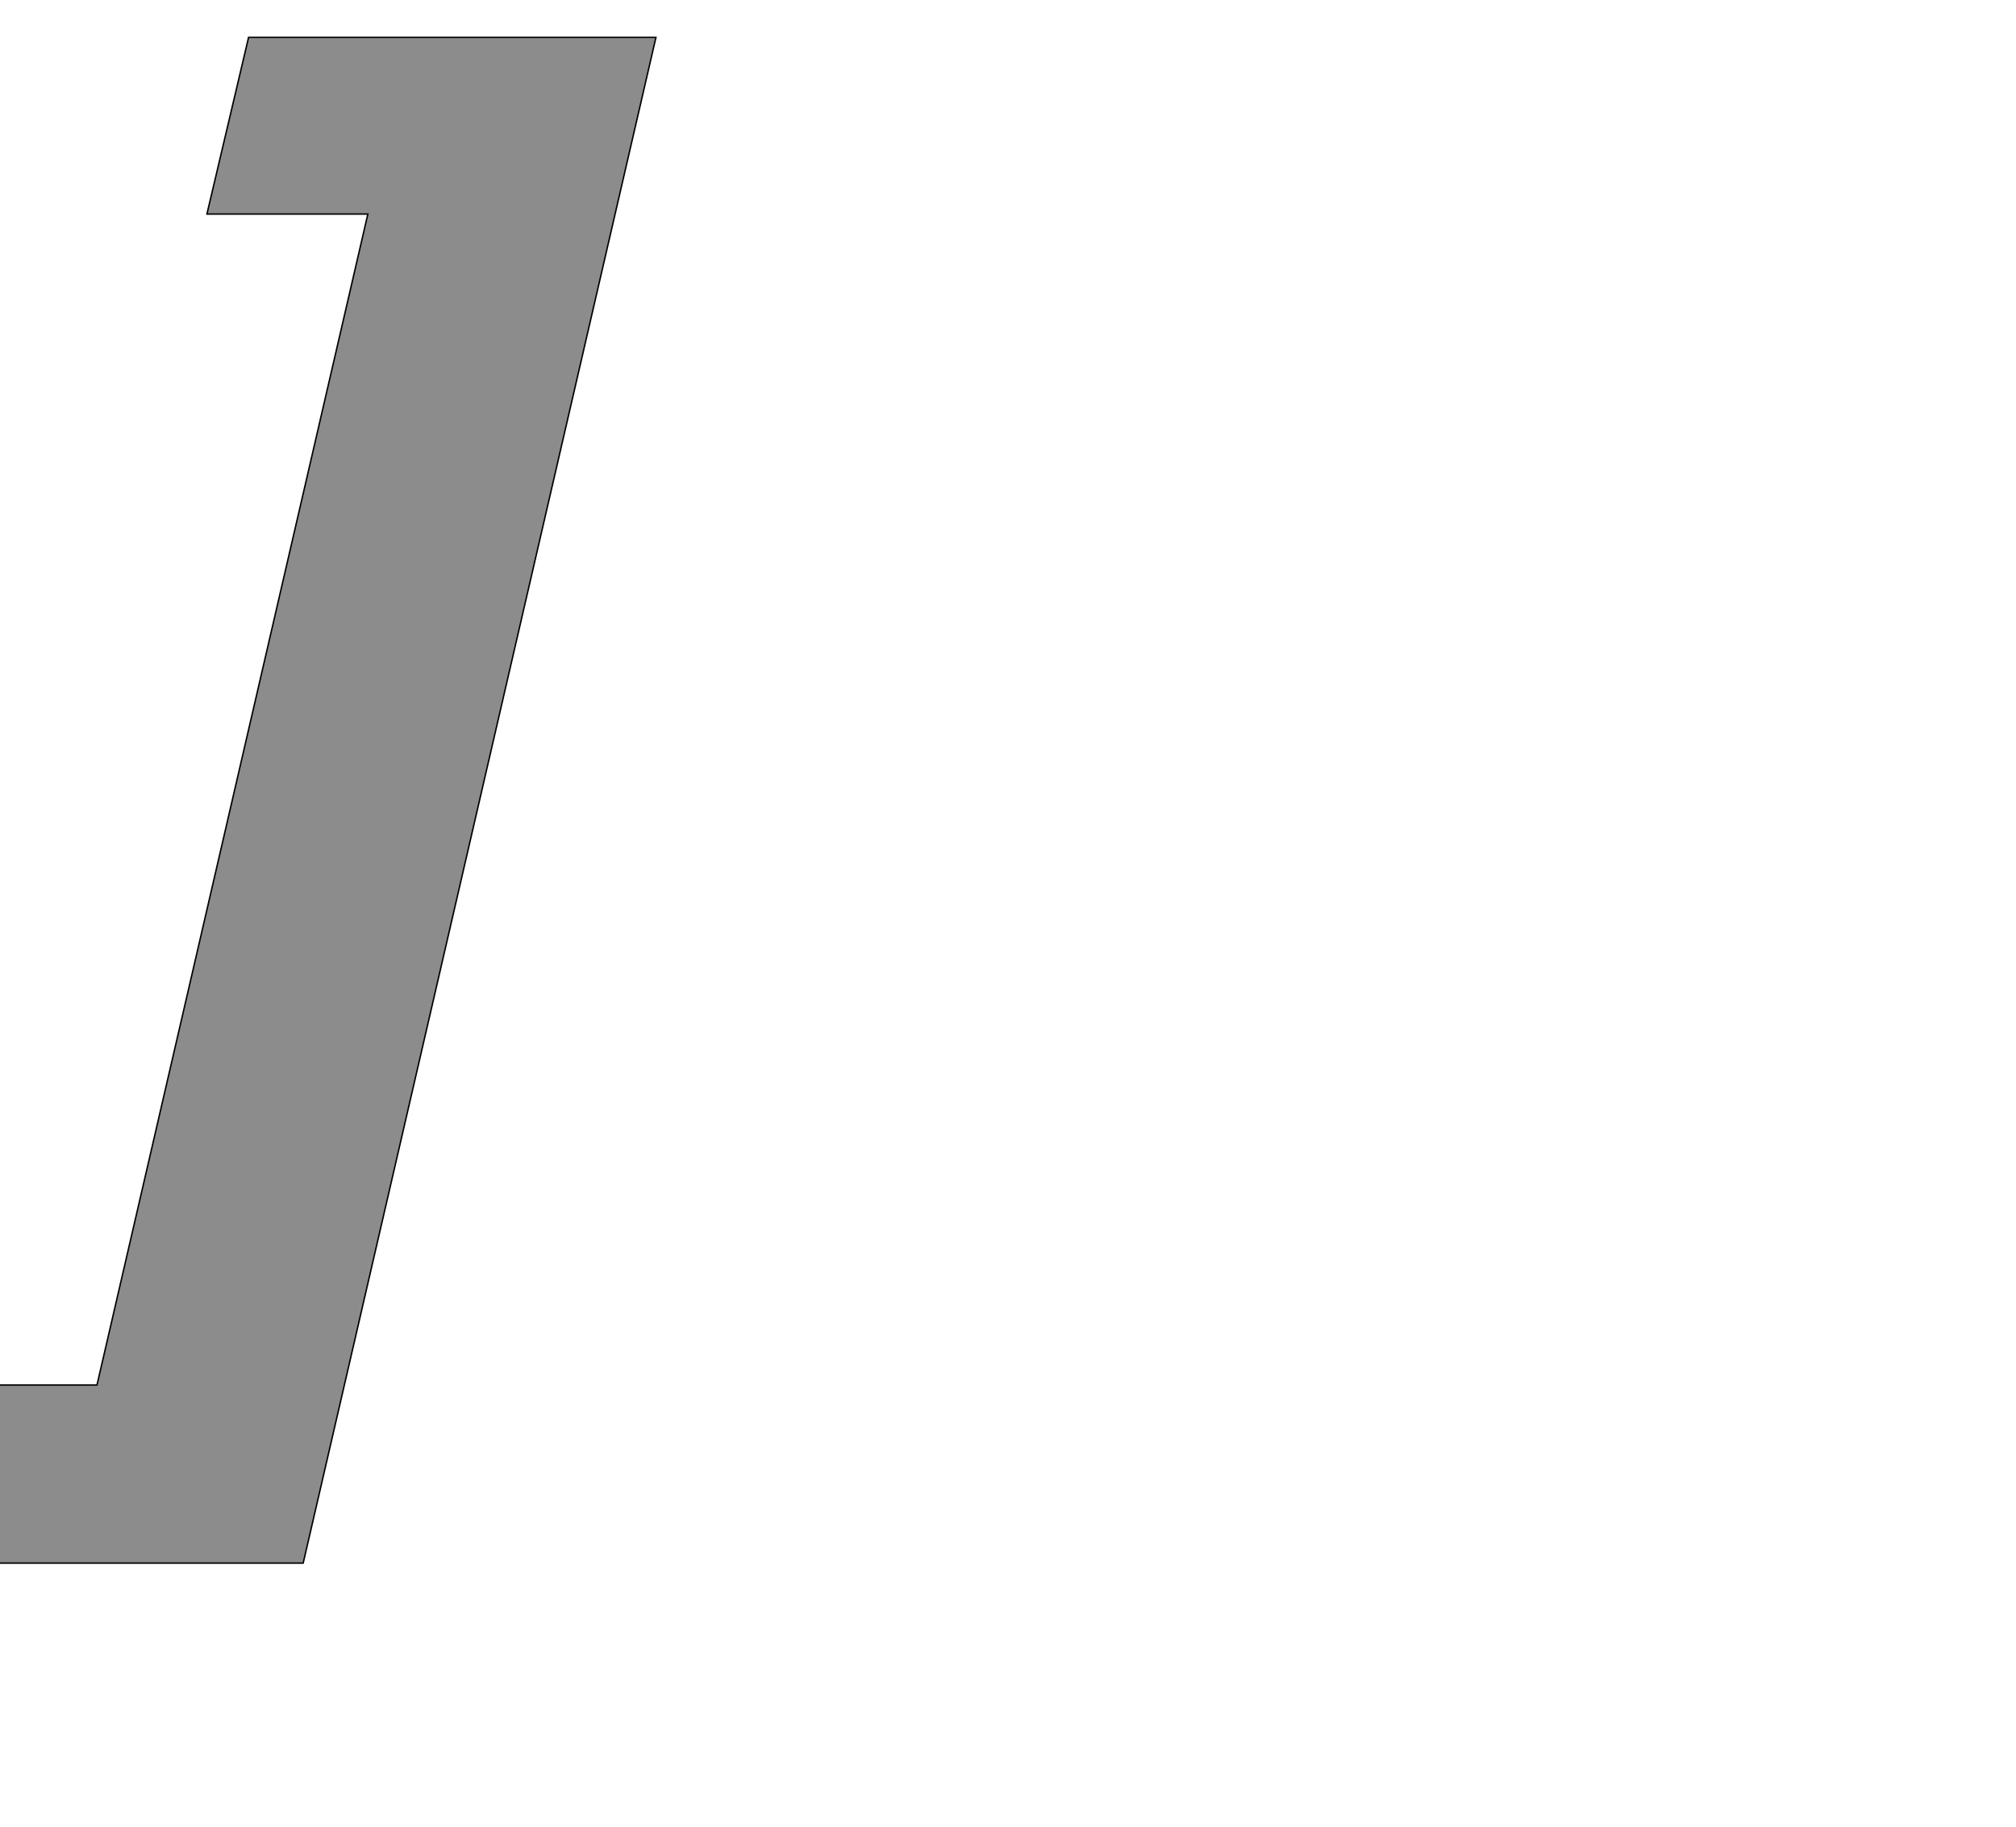 <!--
BEGIN METADATA

BBOX_X_MIN -246
BBOX_Y_MIN -289
BBOX_X_MAX 813
BBOX_Y_MAX 1835
WIDTH 1059
HEIGHT 2124
H_BEARING_X -246
H_BEARING_Y 1835
H_ADVANCE 711
V_BEARING_X -601
V_BEARING_Y -48
V_ADVANCE 2027
ORIGIN_X 0
ORIGIN_Y 0

END METADATA
-->

<svg width='2806px' height='2543px' xmlns='http://www.w3.org/2000/svg' version='1.1'>

 <!-- make sure glyph is visible within svg window -->
 <g fill-rule='nonzero'  transform='translate(100 1887)'>

  <!-- draw actual outline using lines and Bezier curves-->
  <path fill='black' stroke='black' fill-opacity='0.45'  stroke-width='2'  d='
 M 412,-1589
 L 188,-1589
 L 246,-1835
 L 813,-1835
 L 322,289
 L -246,289
 L -188,41
 L 35,41
 L 412,-1589
 Z

  '/>
 </g>
</svg>
